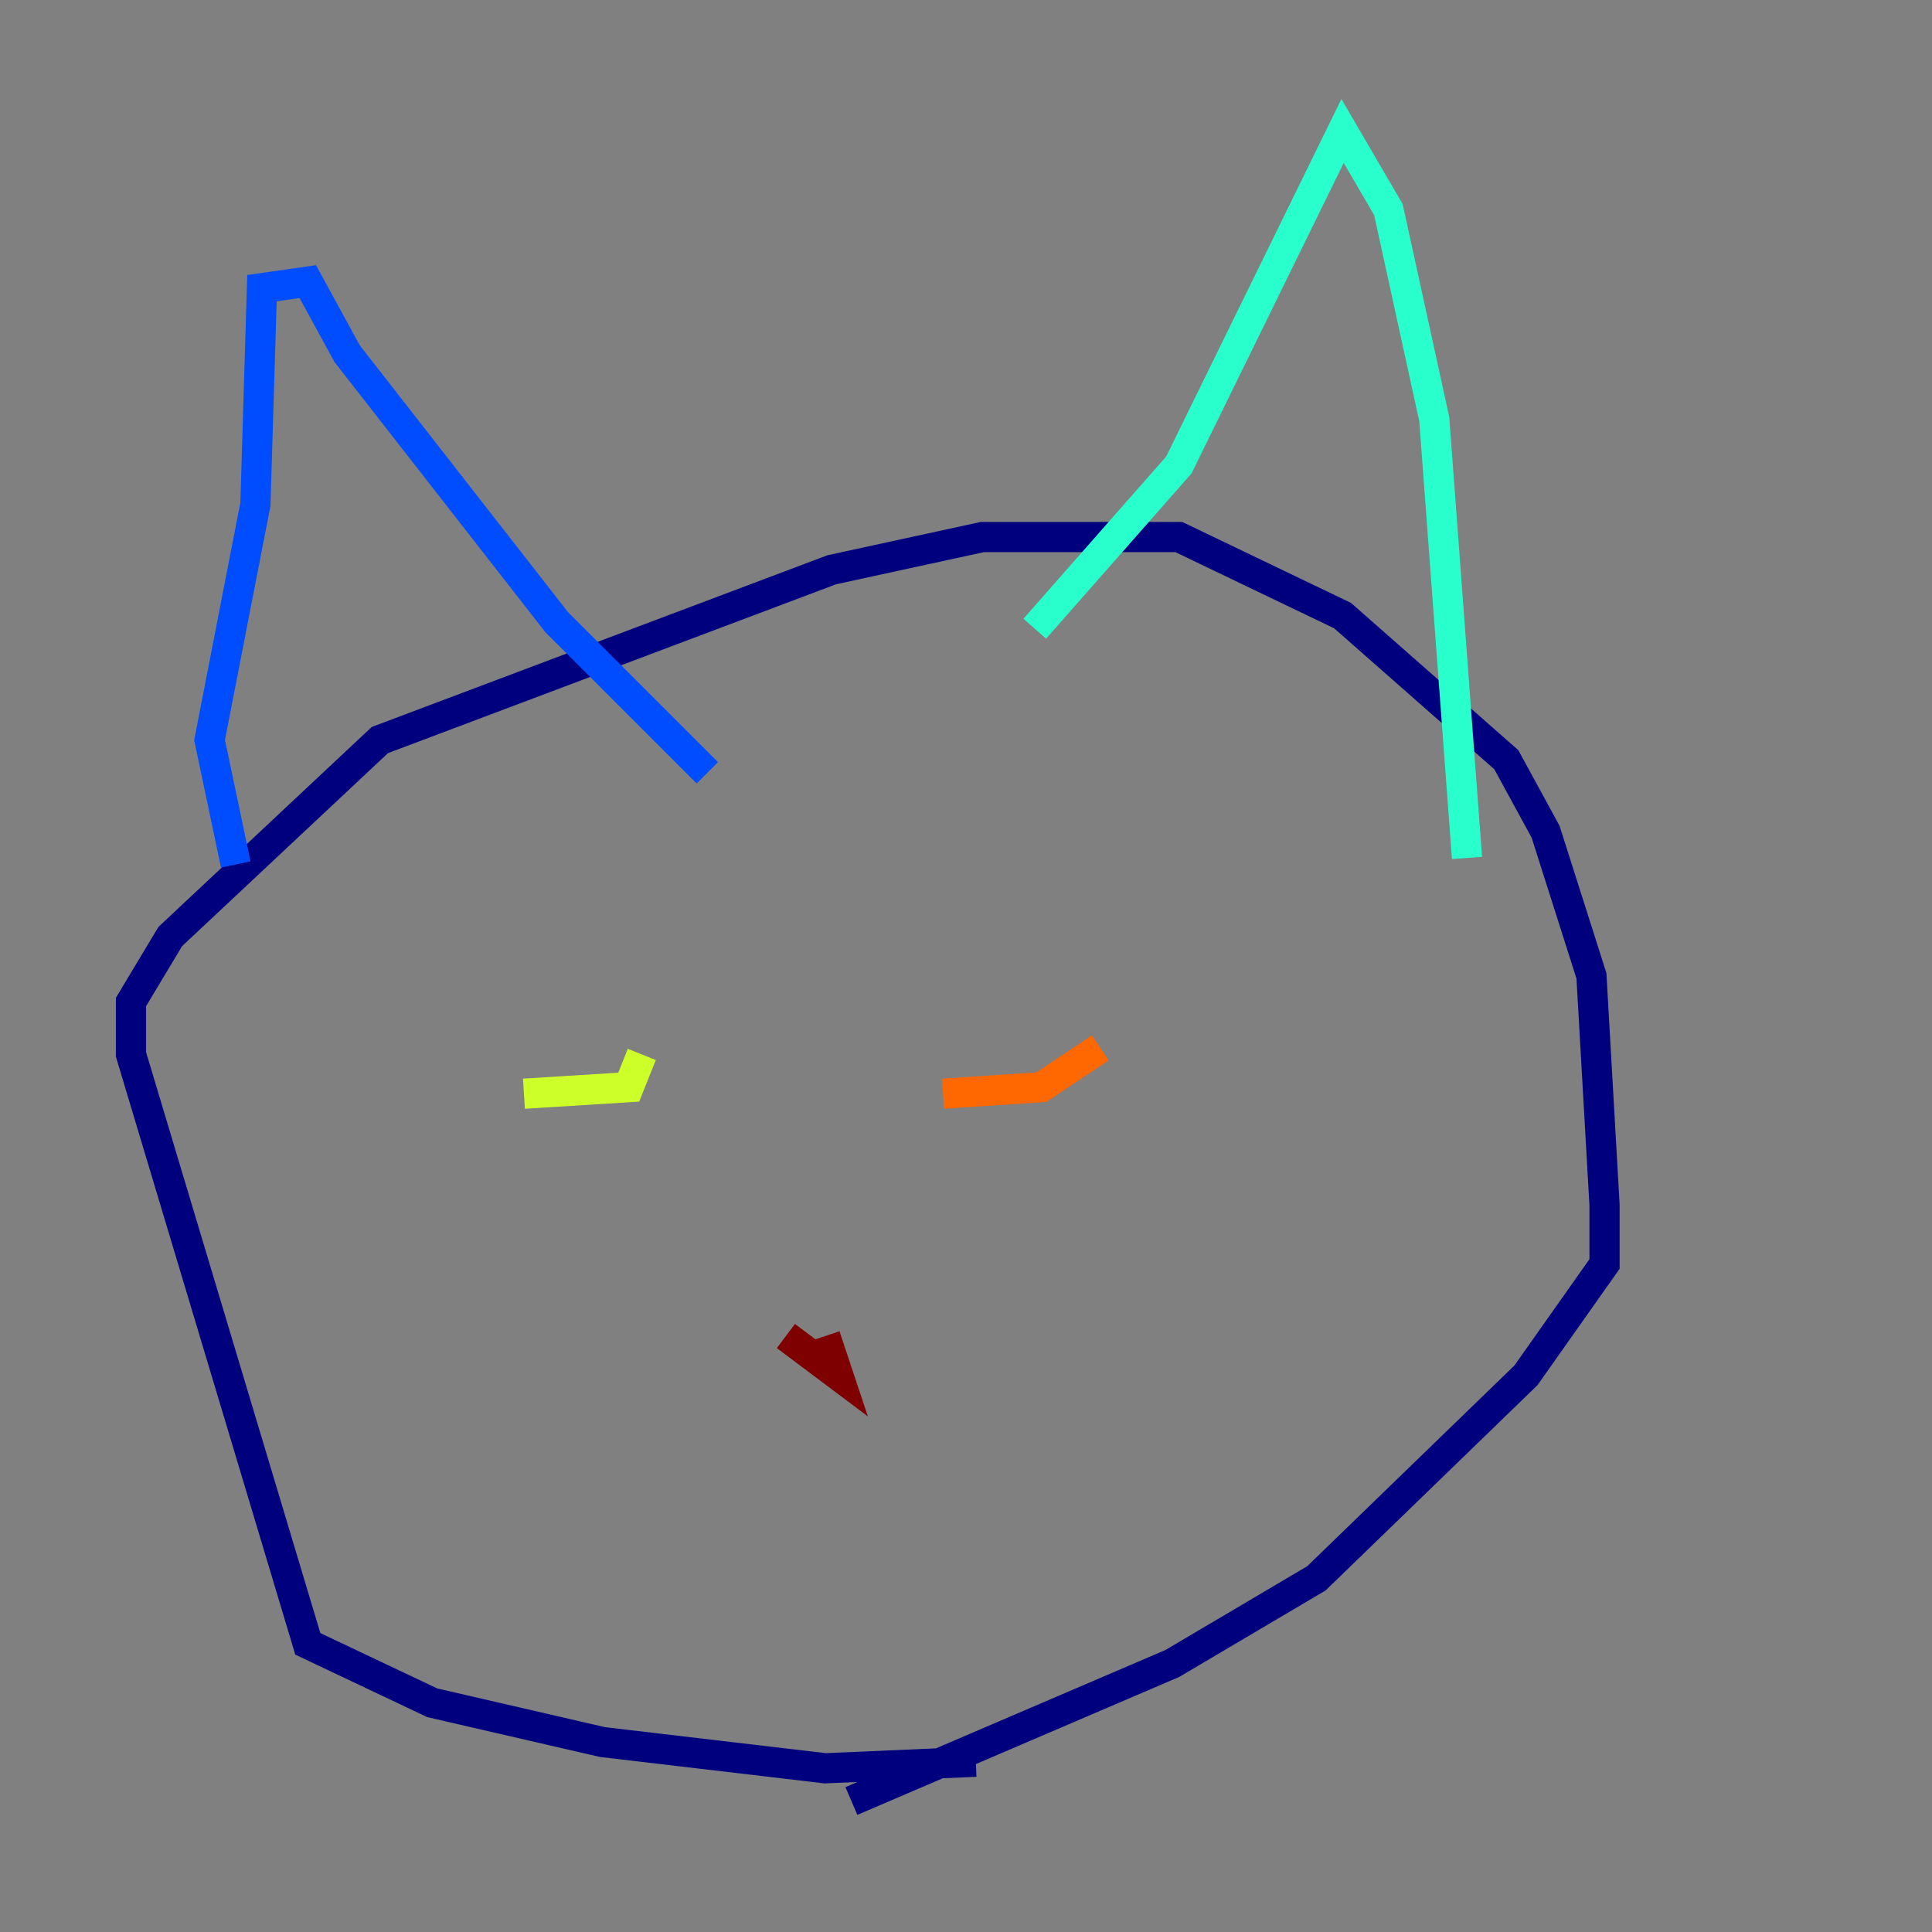 <?xml version="1.0" encoding="utf-8" ?>
<svg baseProfile="tiny" height="128" version="1.2" viewBox="0,0,128,128" width="128" xmlns="http://www.w3.org/2000/svg" xmlns:ev="http://www.w3.org/2001/xml-events" xmlns:xlink="http://www.w3.org/1999/xlink"><rect x="0" y="0" width="128" height="128" fill="#808080" stroke="none"/><defs /><polyline fill="none" points="64.651,116.719 54.671,117.153 39.919,115.417 28.637,112.814 20.393,108.909 8.678,69.858 8.678,66.386 11.281,62.047 25.166,49.031 55.105,37.749 65.085,35.58 78.102,35.58 88.949,40.786 99.797,50.332 102.4,55.105 105.437,64.651 106.305,79.837 106.305,83.742 101.098,91.119 87.214,104.57 77.668,110.21 56.407,119.322" stroke="#00007f" stroke-width="2" /><polyline fill="none" points="15.62,57.275 13.885,49.031 16.922,33.41 17.356,19.091 20.393,18.658 22.997,23.43 36.881,41.22 46.861,51.2" stroke="#004cff" stroke-width="2" /><polyline fill="none" points="68.556,41.654 78.102,30.807 88.949,8.678 91.986,13.885 95.024,27.77 97.193,56.841" stroke="#29ffcd" stroke-width="2" /><polyline fill="none" points="34.712,72.461 41.654,72.027 42.522,69.858" stroke="#cdff29" stroke-width="2" /><polyline fill="none" points="62.481,72.461 68.99,72.027 72.895,69.424" stroke="#ff6700" stroke-width="2" /><polyline fill="none" points="52.068,88.515 55.539,91.119 54.671,88.515" stroke="#7f0000" stroke-width="2" /></svg>